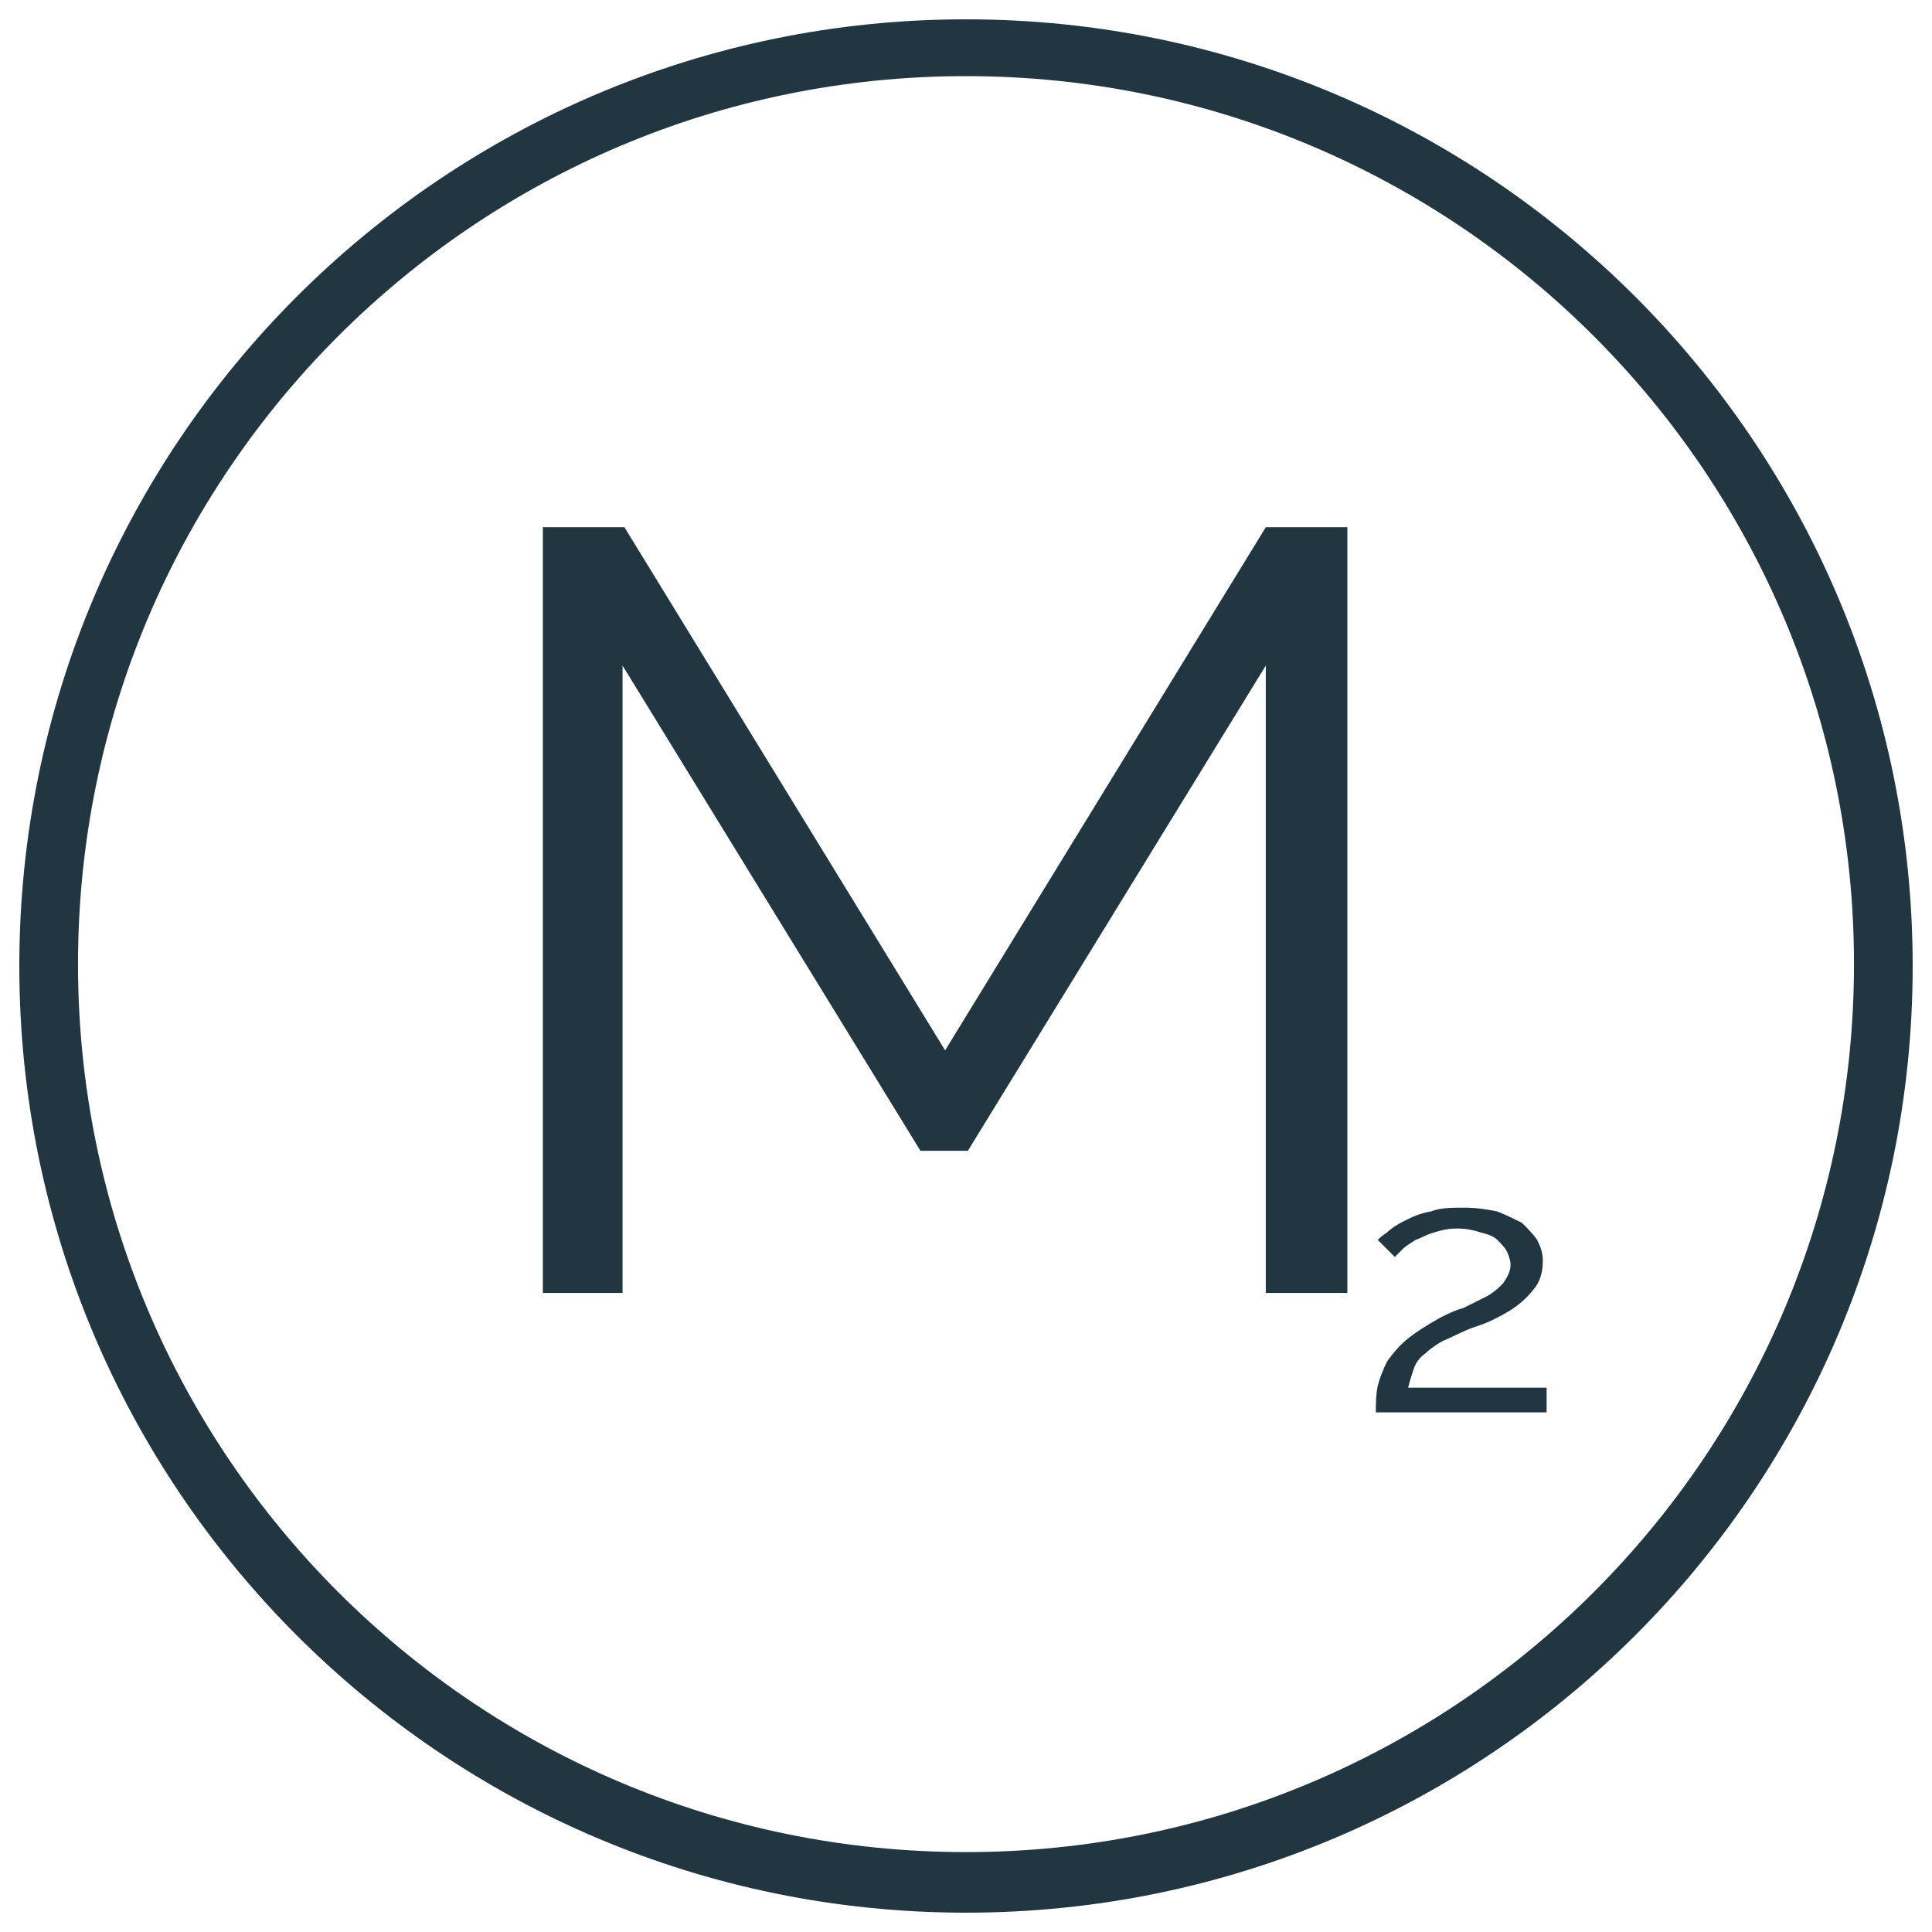<?xml version="1.0" encoding="UTF-8"?>
<svg width="100px" height="100px" viewBox="0 0 100 100" version="1.1" xmlns="http://www.w3.org/2000/svg">
  <title>Michael McMillan</title>
  <g id="Artboard-Copy" stroke="none" strokeWidth="1" fill="none" fillRule="evenodd">
      <path d="M81.231,18.852 C72.883,10.611 61.883,6 50.097,6 C38.312,6 27.214,10.611 18.866,18.852 C10.518,27.093 6,38.276 6,50.049 C6,61.822 10.616,72.907 18.866,81.148 C27.116,89.389 38.214,94 49.999,94 C61.785,94 72.883,89.389 81.133,81.148 C89.481,72.809 93.998,61.822 93.998,50.049 C94.097,38.276 89.579,27.191 81.231,18.852 Z" id="Shape" fillRule="nonzero"></path>
      <polygon id="Path" fill="#223642" fillRule="nonzero" points="69.642 66.923 65.517 66.923 65.517 34.45 50.097 59.565 47.642 59.565 32.223 34.45 32.223 66.923 28.098 66.923 28.098 27.289 32.321 27.289 48.919 54.366 65.517 27.289 69.74 27.289 69.74 66.923"></polygon>
      <path d="M80.052,73.104 L71.213,73.104 C71.213,72.613 71.213,72.221 71.311,71.73 C71.41,71.338 71.606,70.847 71.802,70.455 C72.097,70.062 72.392,69.67 72.883,69.278 C73.374,68.885 73.865,68.591 74.552,68.198 C74.945,68.002 75.338,67.806 75.731,67.708 C76.124,67.512 76.517,67.315 76.909,67.119 C77.302,66.923 77.597,66.629 77.793,66.433 C77.99,66.138 78.186,65.844 78.186,65.452 C78.186,65.255 78.088,64.961 77.99,64.765 C77.892,64.569 77.695,64.372 77.499,64.176 C77.302,63.98 77.008,63.882 76.615,63.784 C76.32,63.686 75.927,63.588 75.436,63.588 C74.945,63.588 74.552,63.686 74.258,63.784 C73.865,63.882 73.57,64.078 73.276,64.176 C72.981,64.372 72.785,64.47 72.588,64.667 C72.392,64.863 72.293,64.961 72.195,65.059 L71.311,64.176 C71.41,64.078 71.508,63.98 71.802,63.784 C71.999,63.588 72.293,63.391 72.686,63.195 C73.079,62.999 73.472,62.803 74.061,62.705 C74.552,62.508 75.142,62.508 75.829,62.508 C76.418,62.508 77.008,62.606 77.499,62.705 C77.99,62.901 78.383,63.097 78.775,63.293 C79.07,63.588 79.365,63.882 79.561,64.176 C79.758,64.569 79.856,64.863 79.856,65.255 C79.856,65.746 79.758,66.236 79.463,66.629 C79.168,67.021 78.874,67.315 78.481,67.61 C78.088,67.904 77.695,68.1 77.302,68.297 C76.909,68.493 76.615,68.591 76.32,68.689 C75.731,68.885 75.24,69.179 74.749,69.376 C74.356,69.572 73.963,69.866 73.767,70.062 C73.472,70.259 73.276,70.553 73.177,70.847 C73.079,71.142 72.981,71.436 72.883,71.828 L80.052,71.828 L80.052,73.104 L80.052,73.104 Z" id="Path" fill="#223642" fillRule="nonzero"></path>
      <path d="M50,1 C22.952,1 1,22.952 1,50 C1,77.048 22.952,99 50,99 C77.048,99 99,77.048 99,50 C99,22.952 77.048,1 50,1 Z M50,95.864 C24.618,95.864 4.038,75.284 4.038,49.902 C4.038,24.52 24.618,3.94 50,3.94 C75.382,3.94 95.962,24.52 95.962,49.902 C95.962,75.284 75.382,95.864 50,95.864 Z" id="Shape" fill="#223642" fillRule="nonzero"></path>
  </g>
</svg>